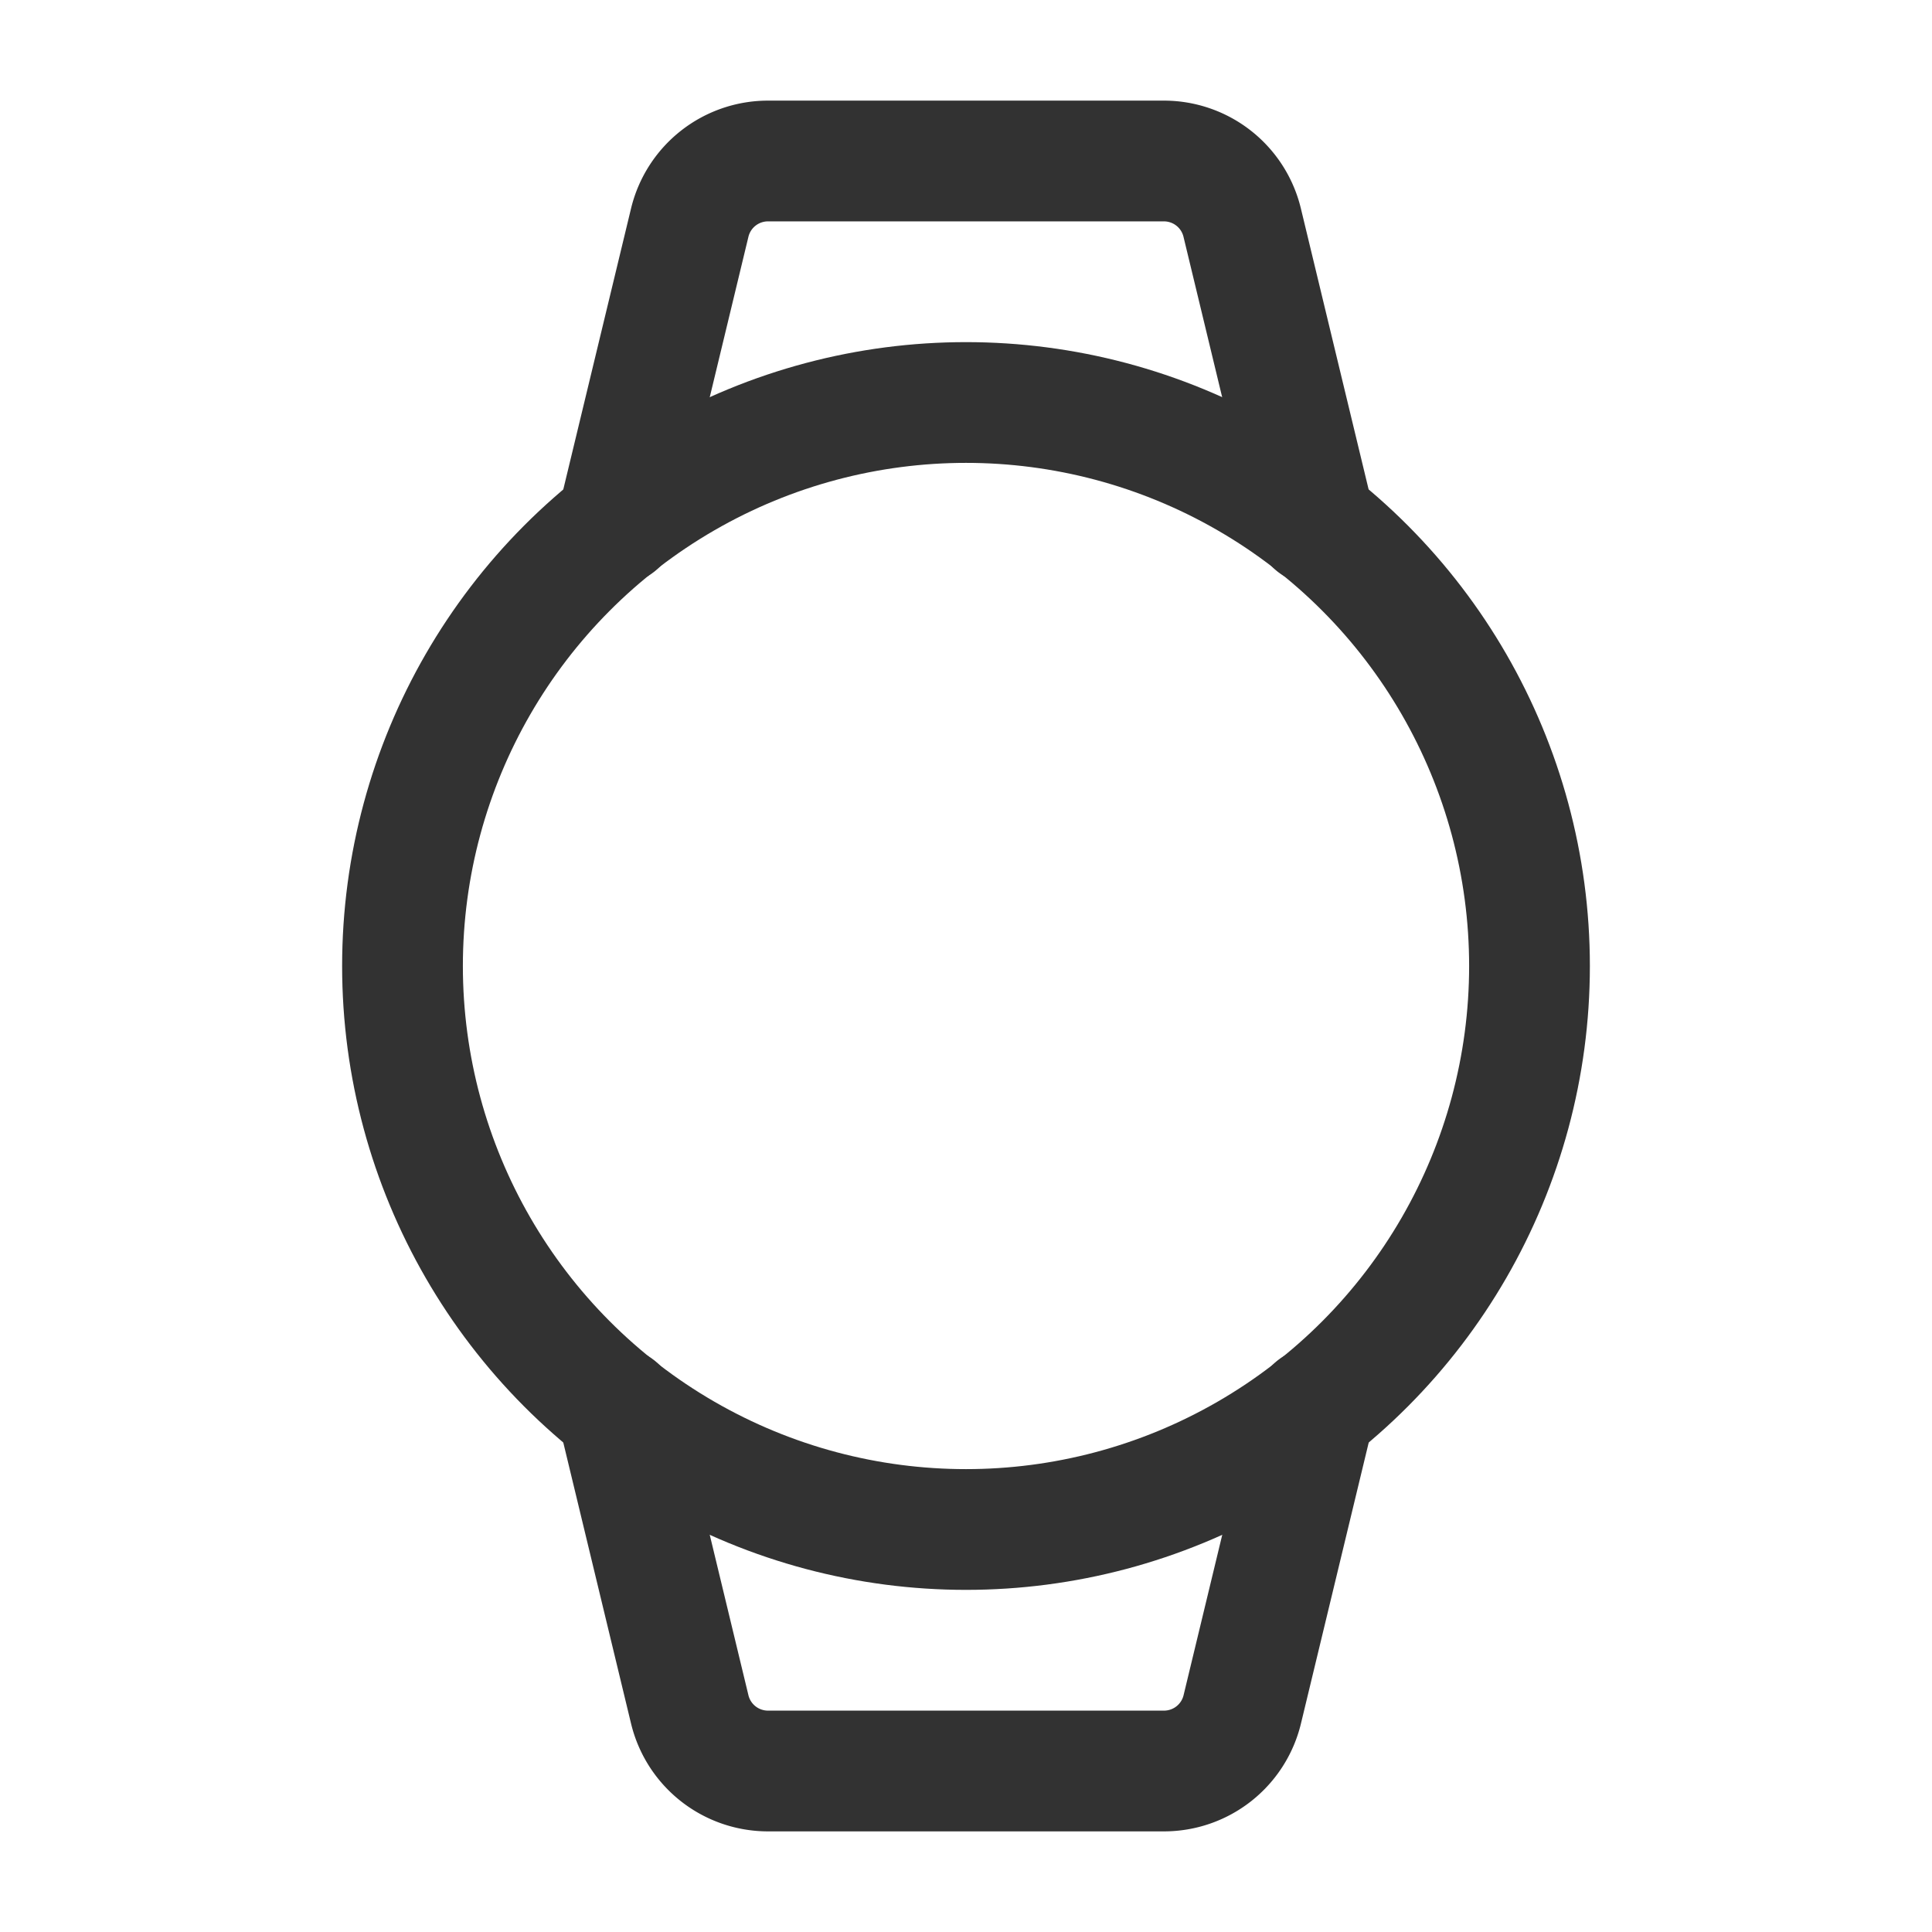 <svg id="Layer_3" data-name="Layer 3" xmlns="http://www.w3.org/2000/svg" viewBox="0 0 24 24"><path d="M0,0H24V24H0Z" fill="none"/><path d="M16.335,17.489l-.903,3.745A1.0 1,0,0,1,14.46,22H9.54a1.0 1,0,0,1-.972-.766l-.903-3.745" fill="none" stroke="#323232" stroke-linecap="round" stroke-linejoin="round" stroke-width="1.5"/><circle cx="12" cy="12" r="7" fill="none" stroke="#323232" stroke-linecap="round" stroke-linejoin="round" stroke-width="1.5"/><path d="M7.665,6.511l.903-3.745A1.0 1,0,0,1,9.54,2h4.919a1.0 1,0,0,1,.972.766l.903,3.745" fill="none" stroke="#323232" stroke-linecap="round" stroke-linejoin="round" stroke-width="1.5"/></svg>